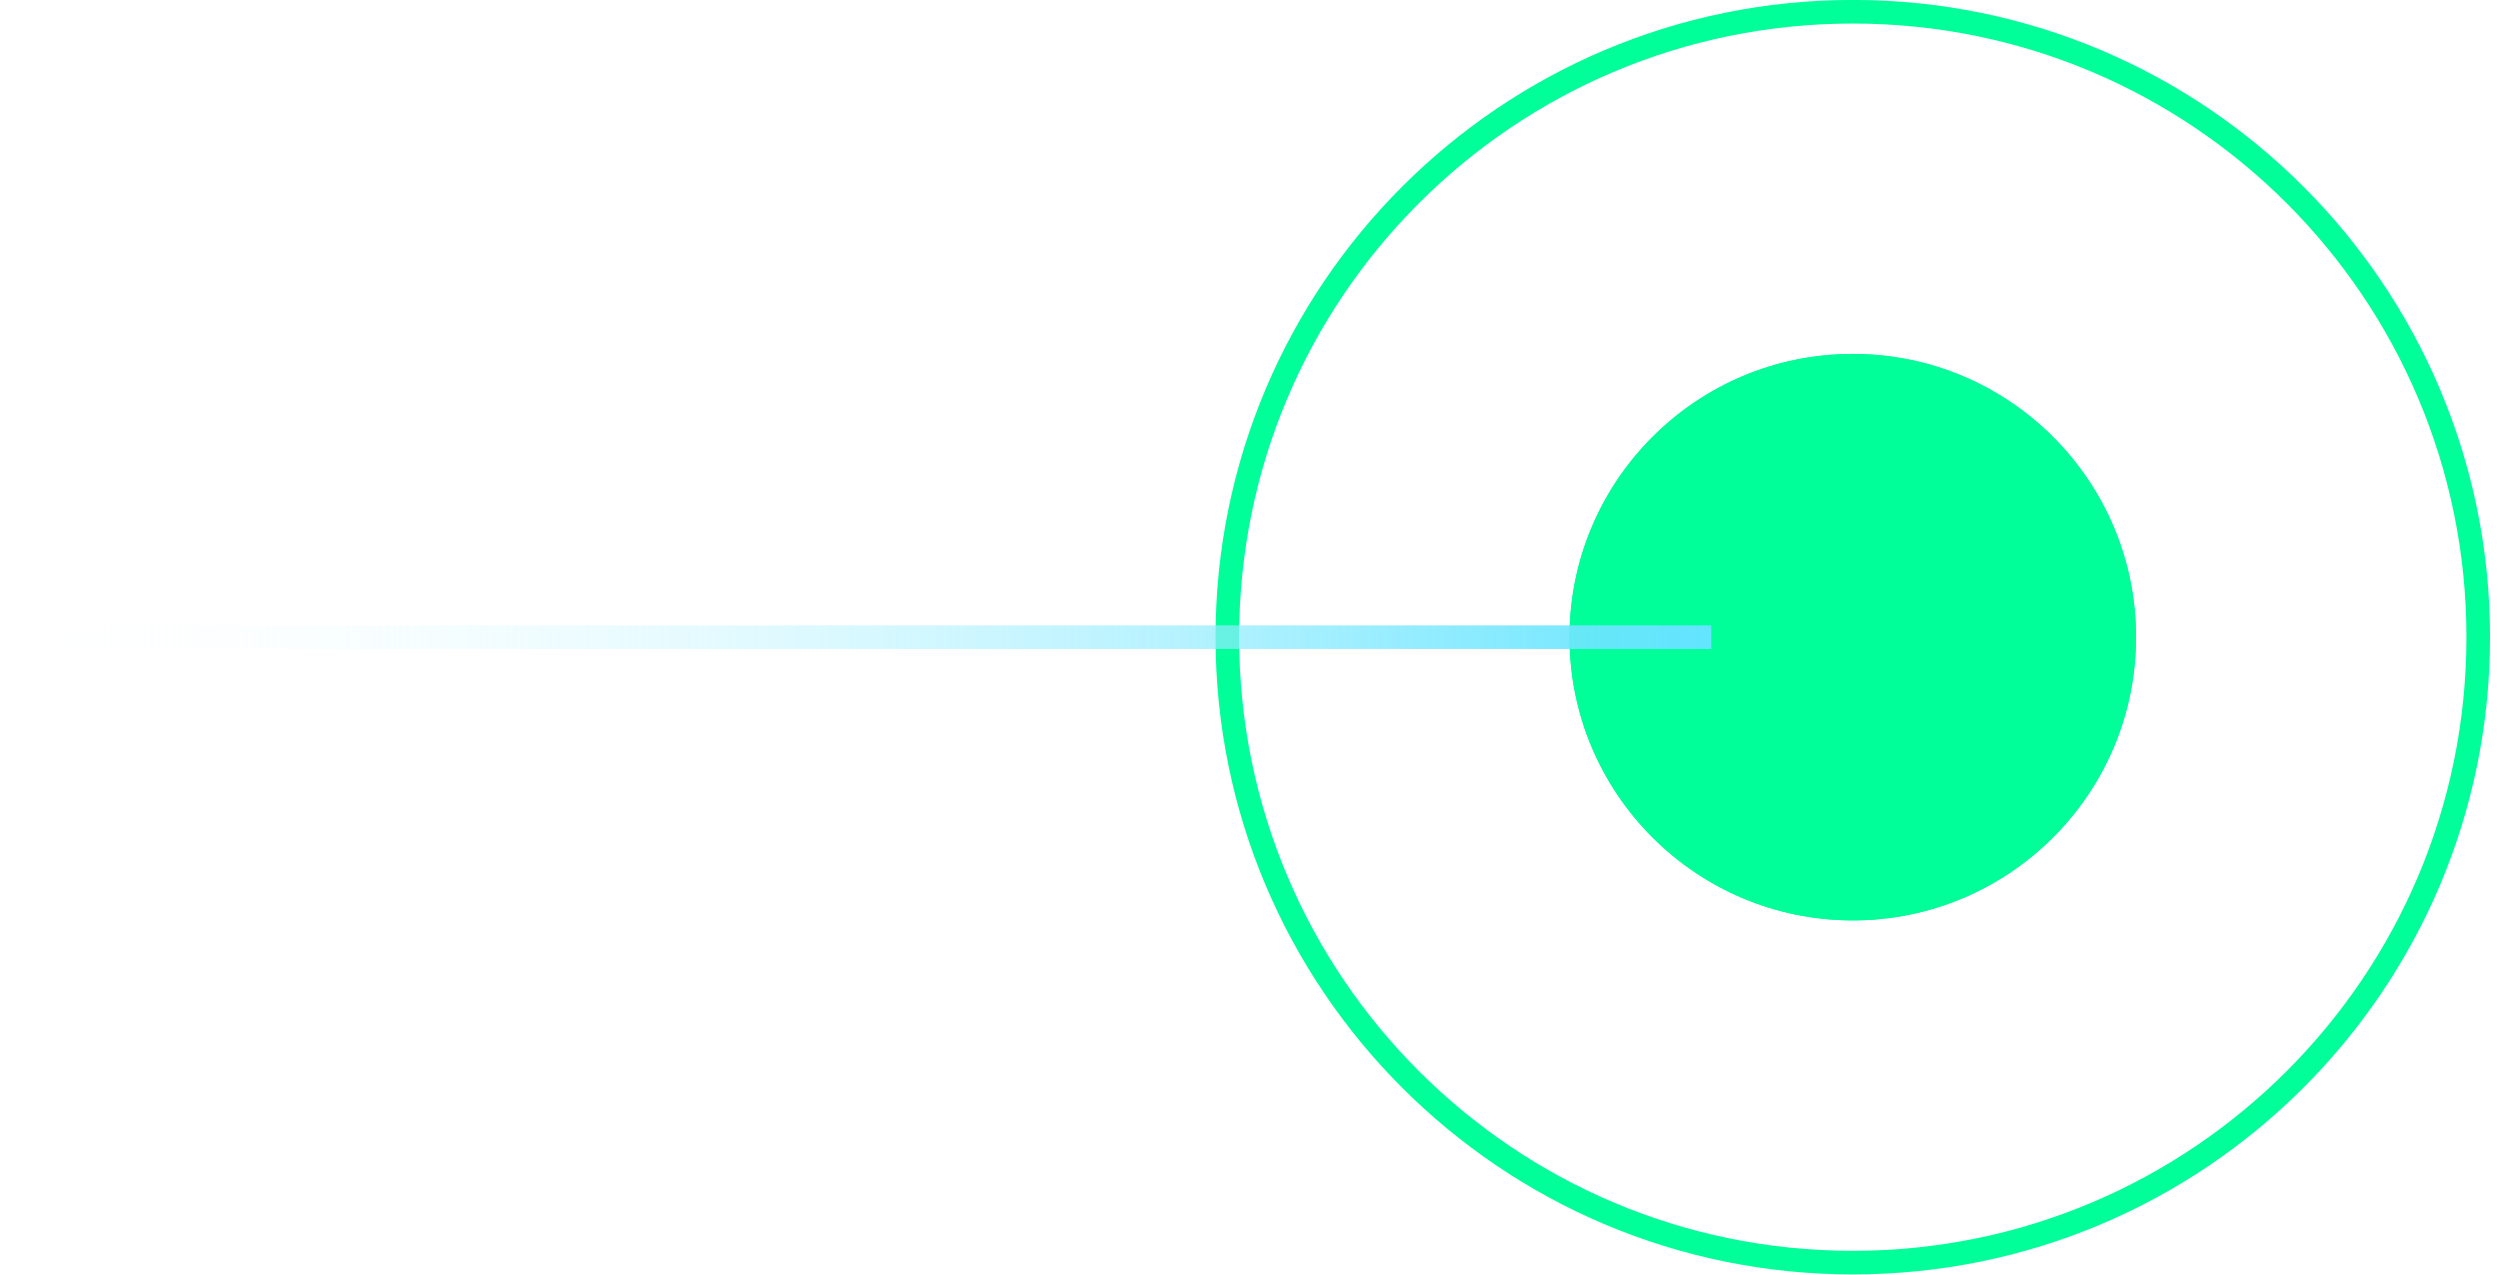 <svg width="102" height="52" viewBox="0 0 102 52" fill="none" xmlns="http://www.w3.org/2000/svg">
<path d="M75.594 51.515C61.5 51.515 50.075 40.09 50.075 25.997C50.075 11.904 61.5 0.479 75.594 0.479C89.687 0.479 101.112 11.904 101.112 25.997C101.112 40.09 89.687 51.515 75.594 51.515Z" stroke="#00FF99" stroke-width="0.963"/>
<g filter="url(#filter0_f_2697_5491)">
<ellipse cx="75.593" cy="25.996" rx="11.556" ry="11.555" transform="rotate(-180 75.593 25.996)" fill="#00FF99"/>
</g>
<ellipse cx="75.593" cy="25.996" rx="11.556" ry="11.555" transform="rotate(-180 75.593 25.996)" fill="#00FF99"/>
<path d="M69.82 25.996L0.006 25.996" stroke="url(#paint0_linear_2697_5491)" stroke-width="0.963"/>
<defs>
<filter id="filter0_f_2697_5491" x="58.743" y="9.145" width="33.702" height="33.702" filterUnits="userSpaceOnUse" color-interpolation-filters="sRGB">
<feFlood flood-opacity="0" result="BackgroundImageFix"/>
<feBlend mode="normal" in="SourceGraphic" in2="BackgroundImageFix" result="shape"/>
<feGaussianBlur stdDeviation="2.648" result="effect1_foregroundBlur_2697_5491"/>
</filter>
<linearGradient id="paint0_linear_2697_5491" x1="69.82" y1="25.496" x2="0.006" y2="25.496" gradientUnits="userSpaceOnUse">
<stop stop-color="#63E4FF"/>
<stop offset="1" stop-color="white" stop-opacity="0"/>
</linearGradient>
</defs>
</svg>
